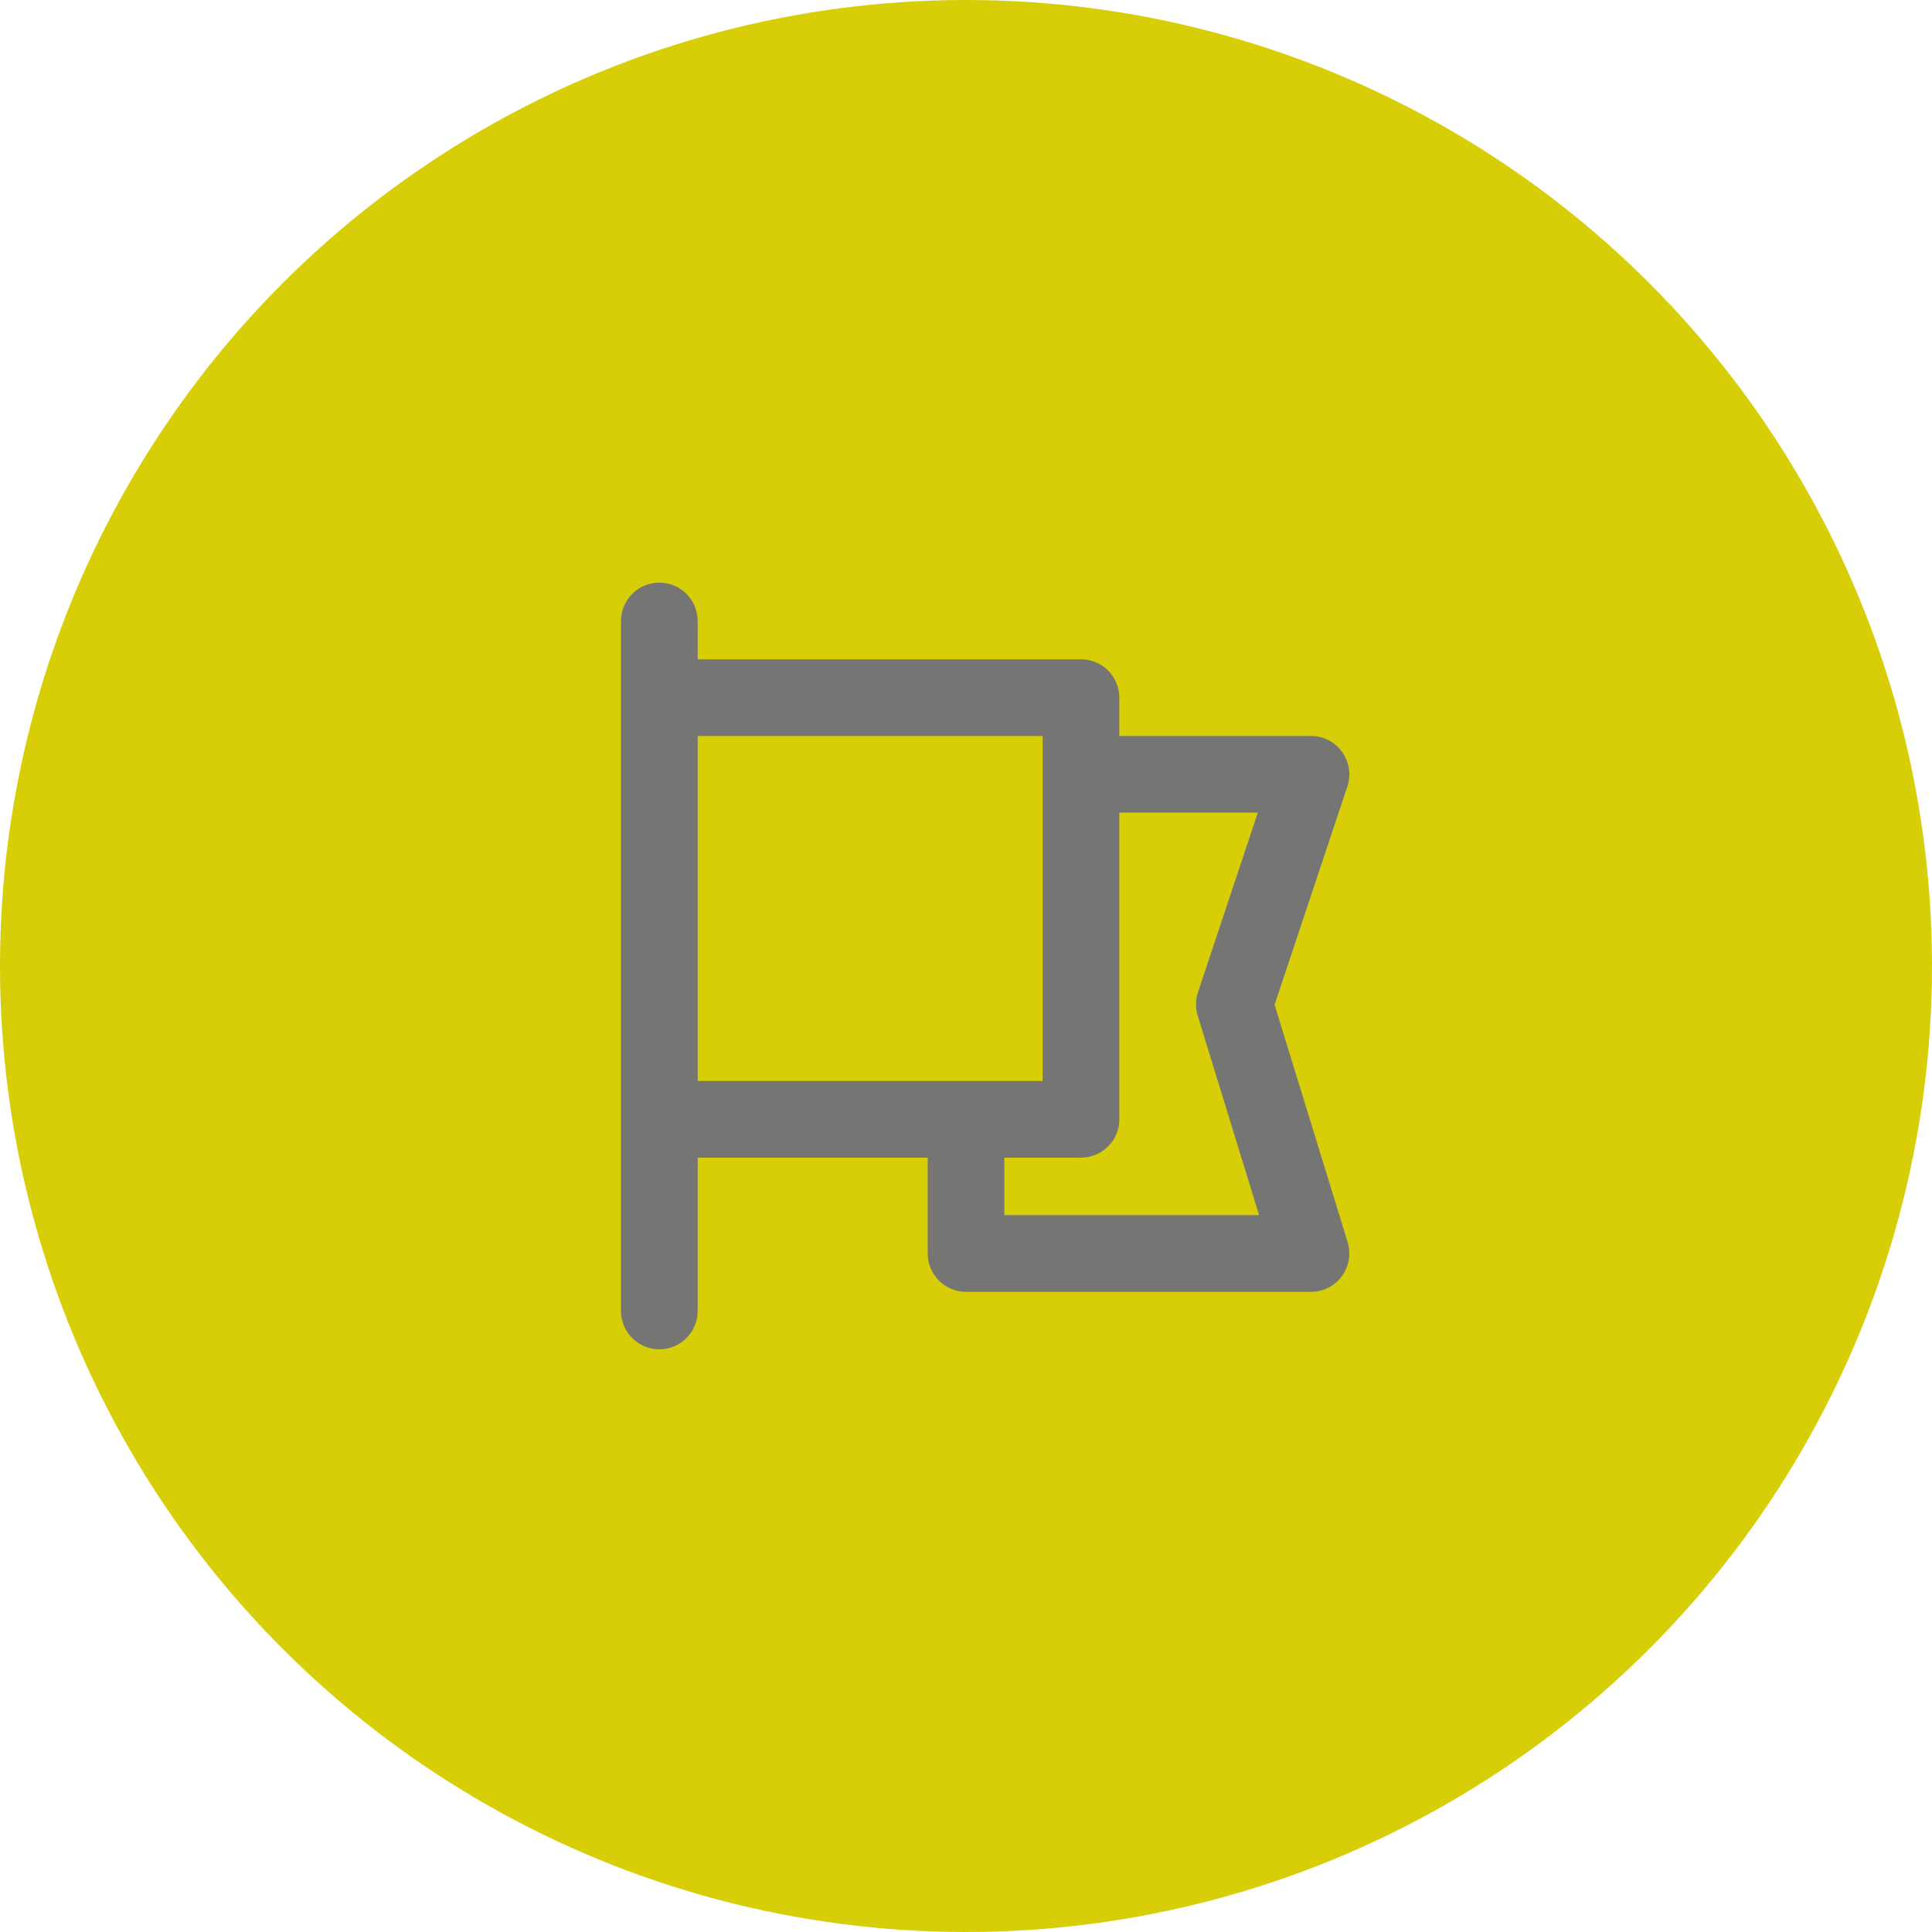<svg width="42" height="42" viewBox="0 0 42 42" fill="none" xmlns="http://www.w3.org/2000/svg">
<circle cx="21" cy="21" r="21" fill="#D7CE07"/>
<path fill-rule="evenodd" clip-rule="evenodd" d="M13.5 28.5C13.5 28.96 13.873 29.333 14.333 29.333C14.794 29.333 15.167 28.96 15.167 28.5V25.166H20.167V27.25C20.167 27.71 20.54 28.083 21 28.083H28.5C28.765 28.083 29.013 27.958 29.17 27.745C29.327 27.532 29.374 27.258 29.297 27.005L27.708 21.843L29.291 17.097C29.375 16.843 29.333 16.563 29.176 16.346C29.019 16.129 28.768 16 28.5 16H24.333V15.166C24.333 14.706 23.96 14.333 23.5 14.333H15.167L15.167 13.5C15.167 13.04 14.794 12.666 14.333 12.666C13.873 12.666 13.5 13.04 13.5 13.5V28.5ZM15.167 16V23.5H22.667V16H15.167ZM24.333 24.333V17.666H27.344L26.043 21.57C25.988 21.734 25.986 21.912 26.037 22.078L27.372 26.416H21.833V25.166H23.5C23.96 25.166 24.333 24.793 24.333 24.333Z" fill="#757574"/>
</svg>
